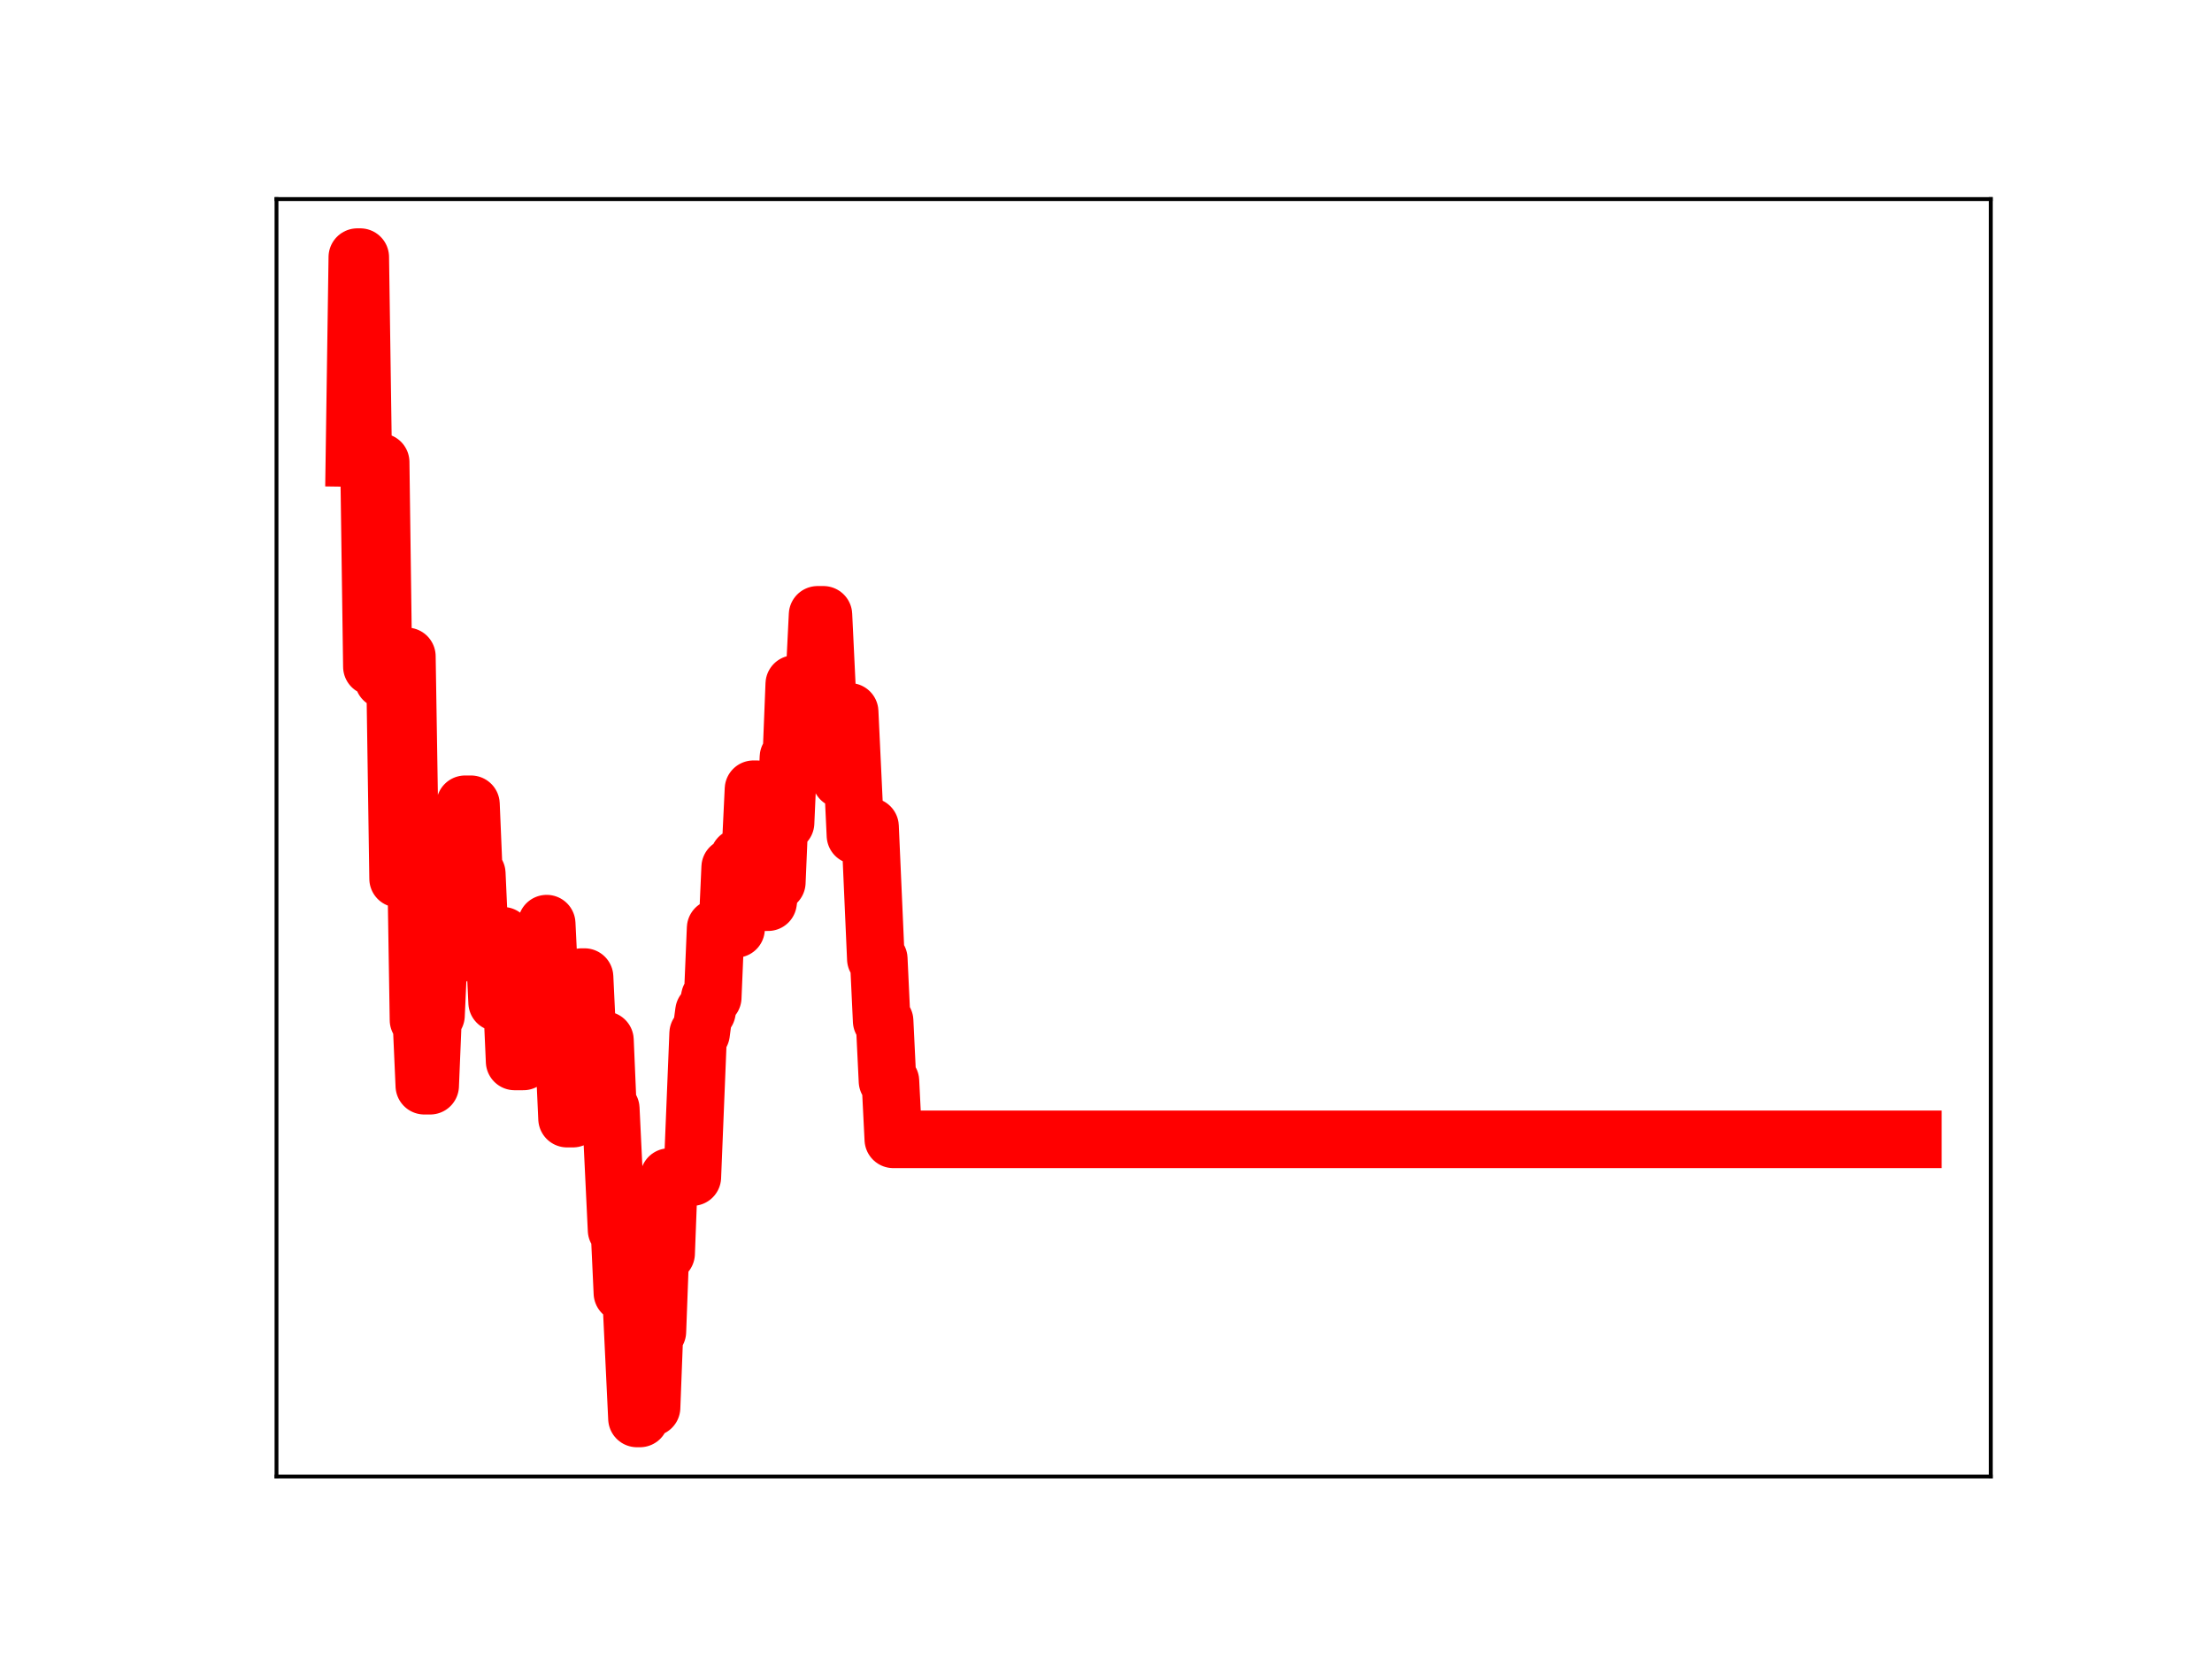 <?xml version="1.0" encoding="utf-8" standalone="no"?>
<!DOCTYPE svg PUBLIC "-//W3C//DTD SVG 1.1//EN"
  "http://www.w3.org/Graphics/SVG/1.1/DTD/svg11.dtd">
<!-- Created with matplotlib (https://matplotlib.org/) -->
<svg height="345.6pt" version="1.1" viewBox="0 0 460.8 345.6" width="460.8pt" xmlns="http://www.w3.org/2000/svg" xmlns:xlink="http://www.w3.org/1999/xlink">
 <defs>
  <style type="text/css">
*{stroke-linecap:butt;stroke-linejoin:round;}
  </style>
 </defs>
 <g id="figure_1">
  <g id="patch_1">
   <path d="M 0 345.6 
L 460.8 345.6 
L 460.8 0 
L 0 0 
z
" style="fill:#ffffff;"/>
  </g>
  <g id="axes_1">
   <g id="patch_2">
    <path d="M 57.6 307.584 
L 414.72 307.584 
L 414.72 41.472 
L 57.6 41.472 
z
" style="fill:#ffffff;"/>
   </g>
   <g id="line2d_1">
    <path clip-path="url(#pc4e046400c)" d="M 73.833 95.418 
L 74.44 53.568 
L 75.046 53.568 
L 75.653 95.418 
L 76.867 95.418 
L 77.474 138.875 
L 78.081 96.274 
L 79.294 96.274 
L 79.901 141.598 
L 81.115 141.598 
L 81.722 142.383 
L 82.328 142.383 
L 82.935 183.041 
L 83.542 183.041 
L 84.149 136.736 
L 84.756 136.736 
L 85.363 174.462 
L 86.576 174.462 
L 87.183 212.487 
L 87.79 212.487 
L 88.397 226.172 
L 89.61 226.172 
L 90.217 211.535 
L 90.824 211.535 
L 91.431 198.167 
L 92.038 198.167 
L 92.644 199.951 
L 93.251 199.951 
L 93.858 185.243 
L 95.072 185.243 
L 95.679 181.906 
L 96.285 181.906 
L 96.892 167.544 
L 98.106 167.544 
L 98.713 181.971 
L 99.32 181.971 
L 99.926 195.371 
L 100.533 195.371 
L 101.14 196.232 
L 102.961 196.232 
L 103.567 208.831 
L 104.174 208.831 
L 104.781 194.94 
L 105.388 207.36 
L 106.602 207.36 
L 107.208 221.115 
L 109.029 221.115 
L 109.636 205.984 
L 112.063 205.984 
L 112.67 207.669 
L 113.277 207.669 
L 113.884 192.414 
L 114.49 204.924 
L 115.704 204.924 
L 116.311 206.348 
L 116.918 206.348 
L 118.131 233.028 
L 119.345 233.028 
L 119.952 219.715 
L 120.559 219.715 
L 121.166 203.549 
L 121.772 203.549 
L 122.379 216.349 
L 122.986 216.697 
L 126.02 216.697 
L 126.627 230.952 
L 127.234 230.952 
L 128.448 256.239 
L 129.054 256.239 
L 129.661 269.348 
L 130.268 269.348 
L 130.875 270.165 
L 131.482 270.165 
L 132.695 295.488 
L 133.302 295.488 
L 133.909 280.021 
L 134.516 280.021 
L 135.123 293.208 
L 135.729 293.208 
L 136.336 277.398 
L 136.943 277.398 
L 137.55 261.117 
L 138.764 261.117 
L 139.37 245.205 
L 144.225 245.205 
L 145.439 215.285 
L 146.046 215.285 
L 146.652 210.739 
L 147.259 210.739 
L 147.866 207.779 
L 148.473 207.779 
L 149.08 193.361 
L 150.293 193.361 
L 150.9 194.198 
L 151.507 194.198 
L 152.114 180.679 
L 152.721 180.679 
L 153.328 193.502 
L 153.934 178.583 
L 155.755 178.583 
L 156.362 177.067 
L 156.969 164.413 
L 157.575 164.413 
L 158.182 175.268 
L 158.789 175.268 
L 159.396 187.938 
L 160.003 187.938 
L 160.61 183.805 
L 161.823 183.805 
L 162.43 169.552 
L 163.037 169.552 
L 163.644 171.406 
L 164.251 157.743 
L 164.857 157.743 
L 165.464 142.503 
L 166.678 142.503 
L 167.285 155.554 
L 168.498 155.554 
L 169.105 140.376 
L 169.712 140.376 
L 170.319 128.084 
L 171.533 128.084 
L 172.746 153.404 
L 173.353 153.404 
L 173.96 149.196 
L 174.567 149.196 
L 175.173 162.357 
L 175.78 162.357 
L 176.387 148.285 
L 176.994 148.285 
L 178.208 174.026 
L 179.421 174.026 
L 180.028 172.2 
L 181.242 172.2 
L 182.455 199.75 
L 183.062 199.75 
L 183.669 212.678 
L 184.276 212.678 
L 184.883 225.21 
L 185.49 225.21 
L 186.096 237.341 
L 398.487 237.341 
L 398.487 237.341 
" style="fill:none;stroke:#ff0000;stroke-linecap:square;stroke-width:12;"/>
    <defs>
     <path d="M 0 3 
C 0.796 3 1.559 2.684 2.121 2.121 
C 2.684 1.559 3 0.796 3 0 
C 3 -0.796 2.684 -1.559 2.121 -2.121 
C 1.559 -2.684 0.796 -3 0 -3 
C -0.796 -3 -1.559 -2.684 -2.121 -2.121 
C -2.684 -1.559 -3 -0.796 -3 0 
C -3 0.796 -2.684 1.559 -2.121 2.121 
C -1.559 2.684 -0.796 3 0 3 
z
" id="m33055efed9" style="stroke:#ff0000;"/>
    </defs>
    <g clip-path="url(#pc4e046400c)">
     <use style="fill:#ff0000;stroke:#ff0000;" x="73.833" xlink:href="#m33055efed9" y="95.418"/>
     <use style="fill:#ff0000;stroke:#ff0000;" x="74.44" xlink:href="#m33055efed9" y="53.568"/>
     <use style="fill:#ff0000;stroke:#ff0000;" x="75.046" xlink:href="#m33055efed9" y="53.568"/>
     <use style="fill:#ff0000;stroke:#ff0000;" x="75.653" xlink:href="#m33055efed9" y="95.418"/>
     <use style="fill:#ff0000;stroke:#ff0000;" x="76.26" xlink:href="#m33055efed9" y="95.418"/>
     <use style="fill:#ff0000;stroke:#ff0000;" x="76.867" xlink:href="#m33055efed9" y="95.418"/>
     <use style="fill:#ff0000;stroke:#ff0000;" x="77.474" xlink:href="#m33055efed9" y="138.875"/>
     <use style="fill:#ff0000;stroke:#ff0000;" x="78.081" xlink:href="#m33055efed9" y="96.274"/>
     <use style="fill:#ff0000;stroke:#ff0000;" x="78.687" xlink:href="#m33055efed9" y="96.274"/>
     <use style="fill:#ff0000;stroke:#ff0000;" x="79.294" xlink:href="#m33055efed9" y="96.274"/>
     <use style="fill:#ff0000;stroke:#ff0000;" x="79.901" xlink:href="#m33055efed9" y="141.598"/>
     <use style="fill:#ff0000;stroke:#ff0000;" x="80.508" xlink:href="#m33055efed9" y="141.598"/>
     <use style="fill:#ff0000;stroke:#ff0000;" x="81.115" xlink:href="#m33055efed9" y="141.598"/>
     <use style="fill:#ff0000;stroke:#ff0000;" x="81.722" xlink:href="#m33055efed9" y="142.383"/>
     <use style="fill:#ff0000;stroke:#ff0000;" x="82.328" xlink:href="#m33055efed9" y="142.383"/>
     <use style="fill:#ff0000;stroke:#ff0000;" x="82.935" xlink:href="#m33055efed9" y="183.041"/>
     <use style="fill:#ff0000;stroke:#ff0000;" x="83.542" xlink:href="#m33055efed9" y="183.041"/>
     <use style="fill:#ff0000;stroke:#ff0000;" x="84.149" xlink:href="#m33055efed9" y="136.736"/>
     <use style="fill:#ff0000;stroke:#ff0000;" x="84.756" xlink:href="#m33055efed9" y="136.736"/>
     <use style="fill:#ff0000;stroke:#ff0000;" x="85.363" xlink:href="#m33055efed9" y="174.462"/>
     <use style="fill:#ff0000;stroke:#ff0000;" x="85.969" xlink:href="#m33055efed9" y="174.462"/>
     <use style="fill:#ff0000;stroke:#ff0000;" x="86.576" xlink:href="#m33055efed9" y="174.462"/>
     <use style="fill:#ff0000;stroke:#ff0000;" x="87.183" xlink:href="#m33055efed9" y="212.487"/>
     <use style="fill:#ff0000;stroke:#ff0000;" x="87.79" xlink:href="#m33055efed9" y="212.487"/>
     <use style="fill:#ff0000;stroke:#ff0000;" x="88.397" xlink:href="#m33055efed9" y="226.172"/>
     <use style="fill:#ff0000;stroke:#ff0000;" x="89.004" xlink:href="#m33055efed9" y="226.172"/>
     <use style="fill:#ff0000;stroke:#ff0000;" x="89.61" xlink:href="#m33055efed9" y="226.172"/>
     <use style="fill:#ff0000;stroke:#ff0000;" x="90.217" xlink:href="#m33055efed9" y="211.535"/>
     <use style="fill:#ff0000;stroke:#ff0000;" x="90.824" xlink:href="#m33055efed9" y="211.535"/>
     <use style="fill:#ff0000;stroke:#ff0000;" x="91.431" xlink:href="#m33055efed9" y="198.167"/>
     <use style="fill:#ff0000;stroke:#ff0000;" x="92.038" xlink:href="#m33055efed9" y="198.167"/>
     <use style="fill:#ff0000;stroke:#ff0000;" x="92.644" xlink:href="#m33055efed9" y="199.951"/>
     <use style="fill:#ff0000;stroke:#ff0000;" x="93.251" xlink:href="#m33055efed9" y="199.951"/>
     <use style="fill:#ff0000;stroke:#ff0000;" x="93.858" xlink:href="#m33055efed9" y="185.243"/>
     <use style="fill:#ff0000;stroke:#ff0000;" x="94.465" xlink:href="#m33055efed9" y="185.243"/>
     <use style="fill:#ff0000;stroke:#ff0000;" x="95.072" xlink:href="#m33055efed9" y="185.243"/>
     <use style="fill:#ff0000;stroke:#ff0000;" x="95.679" xlink:href="#m33055efed9" y="181.906"/>
     <use style="fill:#ff0000;stroke:#ff0000;" x="96.285" xlink:href="#m33055efed9" y="181.906"/>
     <use style="fill:#ff0000;stroke:#ff0000;" x="96.892" xlink:href="#m33055efed9" y="167.544"/>
     <use style="fill:#ff0000;stroke:#ff0000;" x="97.499" xlink:href="#m33055efed9" y="167.544"/>
     <use style="fill:#ff0000;stroke:#ff0000;" x="98.106" xlink:href="#m33055efed9" y="167.544"/>
     <use style="fill:#ff0000;stroke:#ff0000;" x="98.713" xlink:href="#m33055efed9" y="181.971"/>
     <use style="fill:#ff0000;stroke:#ff0000;" x="99.32" xlink:href="#m33055efed9" y="181.971"/>
     <use style="fill:#ff0000;stroke:#ff0000;" x="99.926" xlink:href="#m33055efed9" y="195.371"/>
     <use style="fill:#ff0000;stroke:#ff0000;" x="100.533" xlink:href="#m33055efed9" y="195.371"/>
     <use style="fill:#ff0000;stroke:#ff0000;" x="101.14" xlink:href="#m33055efed9" y="196.232"/>
     <use style="fill:#ff0000;stroke:#ff0000;" x="101.747" xlink:href="#m33055efed9" y="196.232"/>
     <use style="fill:#ff0000;stroke:#ff0000;" x="102.354" xlink:href="#m33055efed9" y="196.232"/>
     <use style="fill:#ff0000;stroke:#ff0000;" x="102.961" xlink:href="#m33055efed9" y="196.232"/>
     <use style="fill:#ff0000;stroke:#ff0000;" x="103.567" xlink:href="#m33055efed9" y="208.831"/>
     <use style="fill:#ff0000;stroke:#ff0000;" x="104.174" xlink:href="#m33055efed9" y="208.831"/>
     <use style="fill:#ff0000;stroke:#ff0000;" x="104.781" xlink:href="#m33055efed9" y="194.94"/>
     <use style="fill:#ff0000;stroke:#ff0000;" x="105.388" xlink:href="#m33055efed9" y="207.36"/>
     <use style="fill:#ff0000;stroke:#ff0000;" x="105.995" xlink:href="#m33055efed9" y="207.36"/>
     <use style="fill:#ff0000;stroke:#ff0000;" x="106.602" xlink:href="#m33055efed9" y="207.36"/>
     <use style="fill:#ff0000;stroke:#ff0000;" x="107.208" xlink:href="#m33055efed9" y="221.115"/>
     <use style="fill:#ff0000;stroke:#ff0000;" x="107.815" xlink:href="#m33055efed9" y="221.115"/>
     <use style="fill:#ff0000;stroke:#ff0000;" x="108.422" xlink:href="#m33055efed9" y="221.115"/>
     <use style="fill:#ff0000;stroke:#ff0000;" x="109.029" xlink:href="#m33055efed9" y="221.115"/>
     <use style="fill:#ff0000;stroke:#ff0000;" x="109.636" xlink:href="#m33055efed9" y="205.984"/>
     <use style="fill:#ff0000;stroke:#ff0000;" x="110.243" xlink:href="#m33055efed9" y="205.984"/>
     <use style="fill:#ff0000;stroke:#ff0000;" x="110.849" xlink:href="#m33055efed9" y="205.984"/>
     <use style="fill:#ff0000;stroke:#ff0000;" x="111.456" xlink:href="#m33055efed9" y="205.984"/>
     <use style="fill:#ff0000;stroke:#ff0000;" x="112.063" xlink:href="#m33055efed9" y="205.984"/>
     <use style="fill:#ff0000;stroke:#ff0000;" x="112.67" xlink:href="#m33055efed9" y="207.669"/>
     <use style="fill:#ff0000;stroke:#ff0000;" x="113.277" xlink:href="#m33055efed9" y="207.669"/>
     <use style="fill:#ff0000;stroke:#ff0000;" x="113.884" xlink:href="#m33055efed9" y="192.414"/>
     <use style="fill:#ff0000;stroke:#ff0000;" x="114.49" xlink:href="#m33055efed9" y="204.924"/>
     <use style="fill:#ff0000;stroke:#ff0000;" x="115.097" xlink:href="#m33055efed9" y="204.924"/>
     <use style="fill:#ff0000;stroke:#ff0000;" x="115.704" xlink:href="#m33055efed9" y="204.924"/>
     <use style="fill:#ff0000;stroke:#ff0000;" x="116.311" xlink:href="#m33055efed9" y="206.348"/>
     <use style="fill:#ff0000;stroke:#ff0000;" x="116.918" xlink:href="#m33055efed9" y="206.348"/>
     <use style="fill:#ff0000;stroke:#ff0000;" x="117.525" xlink:href="#m33055efed9" y="219.355"/>
     <use style="fill:#ff0000;stroke:#ff0000;" x="118.131" xlink:href="#m33055efed9" y="233.028"/>
     <use style="fill:#ff0000;stroke:#ff0000;" x="118.738" xlink:href="#m33055efed9" y="233.028"/>
     <use style="fill:#ff0000;stroke:#ff0000;" x="119.345" xlink:href="#m33055efed9" y="233.028"/>
     <use style="fill:#ff0000;stroke:#ff0000;" x="119.952" xlink:href="#m33055efed9" y="219.715"/>
     <use style="fill:#ff0000;stroke:#ff0000;" x="120.559" xlink:href="#m33055efed9" y="219.715"/>
     <use style="fill:#ff0000;stroke:#ff0000;" x="121.166" xlink:href="#m33055efed9" y="203.549"/>
     <use style="fill:#ff0000;stroke:#ff0000;" x="121.772" xlink:href="#m33055efed9" y="203.549"/>
     <use style="fill:#ff0000;stroke:#ff0000;" x="122.379" xlink:href="#m33055efed9" y="216.349"/>
     <use style="fill:#ff0000;stroke:#ff0000;" x="122.986" xlink:href="#m33055efed9" y="216.697"/>
     <use style="fill:#ff0000;stroke:#ff0000;" x="123.593" xlink:href="#m33055efed9" y="216.697"/>
     <use style="fill:#ff0000;stroke:#ff0000;" x="124.2" xlink:href="#m33055efed9" y="216.697"/>
     <use style="fill:#ff0000;stroke:#ff0000;" x="124.807" xlink:href="#m33055efed9" y="216.697"/>
     <use style="fill:#ff0000;stroke:#ff0000;" x="125.413" xlink:href="#m33055efed9" y="216.697"/>
     <use style="fill:#ff0000;stroke:#ff0000;" x="126.02" xlink:href="#m33055efed9" y="216.697"/>
     <use style="fill:#ff0000;stroke:#ff0000;" x="126.627" xlink:href="#m33055efed9" y="230.952"/>
     <use style="fill:#ff0000;stroke:#ff0000;" x="127.234" xlink:href="#m33055efed9" y="230.952"/>
     <use style="fill:#ff0000;stroke:#ff0000;" x="127.841" xlink:href="#m33055efed9" y="244.339"/>
     <use style="fill:#ff0000;stroke:#ff0000;" x="128.448" xlink:href="#m33055efed9" y="256.239"/>
     <use style="fill:#ff0000;stroke:#ff0000;" x="129.054" xlink:href="#m33055efed9" y="256.239"/>
     <use style="fill:#ff0000;stroke:#ff0000;" x="129.661" xlink:href="#m33055efed9" y="269.348"/>
     <use style="fill:#ff0000;stroke:#ff0000;" x="130.268" xlink:href="#m33055efed9" y="269.348"/>
     <use style="fill:#ff0000;stroke:#ff0000;" x="130.875" xlink:href="#m33055efed9" y="270.165"/>
     <use style="fill:#ff0000;stroke:#ff0000;" x="131.482" xlink:href="#m33055efed9" y="270.165"/>
     <use style="fill:#ff0000;stroke:#ff0000;" x="132.088" xlink:href="#m33055efed9" y="283.45"/>
     <use style="fill:#ff0000;stroke:#ff0000;" x="132.695" xlink:href="#m33055efed9" y="295.488"/>
     <use style="fill:#ff0000;stroke:#ff0000;" x="133.302" xlink:href="#m33055efed9" y="295.488"/>
     <use style="fill:#ff0000;stroke:#ff0000;" x="133.909" xlink:href="#m33055efed9" y="280.021"/>
     <use style="fill:#ff0000;stroke:#ff0000;" x="134.516" xlink:href="#m33055efed9" y="280.021"/>
     <use style="fill:#ff0000;stroke:#ff0000;" x="135.123" xlink:href="#m33055efed9" y="293.208"/>
     <use style="fill:#ff0000;stroke:#ff0000;" x="135.729" xlink:href="#m33055efed9" y="293.208"/>
     <use style="fill:#ff0000;stroke:#ff0000;" x="136.336" xlink:href="#m33055efed9" y="277.398"/>
     <use style="fill:#ff0000;stroke:#ff0000;" x="136.943" xlink:href="#m33055efed9" y="277.398"/>
     <use style="fill:#ff0000;stroke:#ff0000;" x="137.55" xlink:href="#m33055efed9" y="261.117"/>
     <use style="fill:#ff0000;stroke:#ff0000;" x="138.157" xlink:href="#m33055efed9" y="261.117"/>
     <use style="fill:#ff0000;stroke:#ff0000;" x="138.764" xlink:href="#m33055efed9" y="261.117"/>
     <use style="fill:#ff0000;stroke:#ff0000;" x="139.37" xlink:href="#m33055efed9" y="245.205"/>
     <use style="fill:#ff0000;stroke:#ff0000;" x="139.977" xlink:href="#m33055efed9" y="245.205"/>
     <use style="fill:#ff0000;stroke:#ff0000;" x="140.584" xlink:href="#m33055efed9" y="245.205"/>
     <use style="fill:#ff0000;stroke:#ff0000;" x="141.191" xlink:href="#m33055efed9" y="245.205"/>
     <use style="fill:#ff0000;stroke:#ff0000;" x="141.798" xlink:href="#m33055efed9" y="245.205"/>
     <use style="fill:#ff0000;stroke:#ff0000;" x="142.405" xlink:href="#m33055efed9" y="245.205"/>
     <use style="fill:#ff0000;stroke:#ff0000;" x="143.011" xlink:href="#m33055efed9" y="245.205"/>
     <use style="fill:#ff0000;stroke:#ff0000;" x="143.618" xlink:href="#m33055efed9" y="245.205"/>
     <use style="fill:#ff0000;stroke:#ff0000;" x="144.225" xlink:href="#m33055efed9" y="245.205"/>
     <use style="fill:#ff0000;stroke:#ff0000;" x="144.832" xlink:href="#m33055efed9" y="229.106"/>
     <use style="fill:#ff0000;stroke:#ff0000;" x="145.439" xlink:href="#m33055efed9" y="215.285"/>
     <use style="fill:#ff0000;stroke:#ff0000;" x="146.046" xlink:href="#m33055efed9" y="215.285"/>
     <use style="fill:#ff0000;stroke:#ff0000;" x="146.652" xlink:href="#m33055efed9" y="210.739"/>
     <use style="fill:#ff0000;stroke:#ff0000;" x="147.259" xlink:href="#m33055efed9" y="210.739"/>
     <use style="fill:#ff0000;stroke:#ff0000;" x="147.866" xlink:href="#m33055efed9" y="207.779"/>
     <use style="fill:#ff0000;stroke:#ff0000;" x="148.473" xlink:href="#m33055efed9" y="207.779"/>
     <use style="fill:#ff0000;stroke:#ff0000;" x="149.08" xlink:href="#m33055efed9" y="193.361"/>
     <use style="fill:#ff0000;stroke:#ff0000;" x="149.687" xlink:href="#m33055efed9" y="193.361"/>
     <use style="fill:#ff0000;stroke:#ff0000;" x="150.293" xlink:href="#m33055efed9" y="193.361"/>
     <use style="fill:#ff0000;stroke:#ff0000;" x="150.9" xlink:href="#m33055efed9" y="194.198"/>
     <use style="fill:#ff0000;stroke:#ff0000;" x="151.507" xlink:href="#m33055efed9" y="194.198"/>
     <use style="fill:#ff0000;stroke:#ff0000;" x="152.114" xlink:href="#m33055efed9" y="180.679"/>
     <use style="fill:#ff0000;stroke:#ff0000;" x="152.721" xlink:href="#m33055efed9" y="180.679"/>
     <use style="fill:#ff0000;stroke:#ff0000;" x="153.328" xlink:href="#m33055efed9" y="193.502"/>
     <use style="fill:#ff0000;stroke:#ff0000;" x="153.934" xlink:href="#m33055efed9" y="178.583"/>
     <use style="fill:#ff0000;stroke:#ff0000;" x="154.541" xlink:href="#m33055efed9" y="178.583"/>
     <use style="fill:#ff0000;stroke:#ff0000;" x="155.148" xlink:href="#m33055efed9" y="178.583"/>
     <use style="fill:#ff0000;stroke:#ff0000;" x="155.755" xlink:href="#m33055efed9" y="178.583"/>
     <use style="fill:#ff0000;stroke:#ff0000;" x="156.362" xlink:href="#m33055efed9" y="177.067"/>
     <use style="fill:#ff0000;stroke:#ff0000;" x="156.969" xlink:href="#m33055efed9" y="164.413"/>
     <use style="fill:#ff0000;stroke:#ff0000;" x="157.575" xlink:href="#m33055efed9" y="164.413"/>
     <use style="fill:#ff0000;stroke:#ff0000;" x="158.182" xlink:href="#m33055efed9" y="175.268"/>
     <use style="fill:#ff0000;stroke:#ff0000;" x="158.789" xlink:href="#m33055efed9" y="175.268"/>
     <use style="fill:#ff0000;stroke:#ff0000;" x="159.396" xlink:href="#m33055efed9" y="187.938"/>
     <use style="fill:#ff0000;stroke:#ff0000;" x="160.003" xlink:href="#m33055efed9" y="187.938"/>
     <use style="fill:#ff0000;stroke:#ff0000;" x="160.61" xlink:href="#m33055efed9" y="183.805"/>
     <use style="fill:#ff0000;stroke:#ff0000;" x="161.216" xlink:href="#m33055efed9" y="183.805"/>
     <use style="fill:#ff0000;stroke:#ff0000;" x="161.823" xlink:href="#m33055efed9" y="183.805"/>
     <use style="fill:#ff0000;stroke:#ff0000;" x="162.43" xlink:href="#m33055efed9" y="169.552"/>
     <use style="fill:#ff0000;stroke:#ff0000;" x="163.037" xlink:href="#m33055efed9" y="169.552"/>
     <use style="fill:#ff0000;stroke:#ff0000;" x="163.644" xlink:href="#m33055efed9" y="171.406"/>
     <use style="fill:#ff0000;stroke:#ff0000;" x="164.251" xlink:href="#m33055efed9" y="157.743"/>
     <use style="fill:#ff0000;stroke:#ff0000;" x="164.857" xlink:href="#m33055efed9" y="157.743"/>
     <use style="fill:#ff0000;stroke:#ff0000;" x="165.464" xlink:href="#m33055efed9" y="142.503"/>
     <use style="fill:#ff0000;stroke:#ff0000;" x="166.071" xlink:href="#m33055efed9" y="142.503"/>
     <use style="fill:#ff0000;stroke:#ff0000;" x="166.678" xlink:href="#m33055efed9" y="142.503"/>
     <use style="fill:#ff0000;stroke:#ff0000;" x="167.285" xlink:href="#m33055efed9" y="155.554"/>
     <use style="fill:#ff0000;stroke:#ff0000;" x="167.892" xlink:href="#m33055efed9" y="155.554"/>
     <use style="fill:#ff0000;stroke:#ff0000;" x="168.498" xlink:href="#m33055efed9" y="155.554"/>
     <use style="fill:#ff0000;stroke:#ff0000;" x="169.105" xlink:href="#m33055efed9" y="140.376"/>
     <use style="fill:#ff0000;stroke:#ff0000;" x="169.712" xlink:href="#m33055efed9" y="140.376"/>
     <use style="fill:#ff0000;stroke:#ff0000;" x="170.319" xlink:href="#m33055efed9" y="128.084"/>
     <use style="fill:#ff0000;stroke:#ff0000;" x="170.926" xlink:href="#m33055efed9" y="128.084"/>
     <use style="fill:#ff0000;stroke:#ff0000;" x="171.533" xlink:href="#m33055efed9" y="128.084"/>
     <use style="fill:#ff0000;stroke:#ff0000;" x="172.139" xlink:href="#m33055efed9" y="141.055"/>
     <use style="fill:#ff0000;stroke:#ff0000;" x="172.746" xlink:href="#m33055efed9" y="153.404"/>
     <use style="fill:#ff0000;stroke:#ff0000;" x="173.353" xlink:href="#m33055efed9" y="153.404"/>
     <use style="fill:#ff0000;stroke:#ff0000;" x="173.96" xlink:href="#m33055efed9" y="149.196"/>
     <use style="fill:#ff0000;stroke:#ff0000;" x="174.567" xlink:href="#m33055efed9" y="149.196"/>
     <use style="fill:#ff0000;stroke:#ff0000;" x="175.173" xlink:href="#m33055efed9" y="162.357"/>
     <use style="fill:#ff0000;stroke:#ff0000;" x="175.78" xlink:href="#m33055efed9" y="162.357"/>
     <use style="fill:#ff0000;stroke:#ff0000;" x="176.387" xlink:href="#m33055efed9" y="148.285"/>
     <use style="fill:#ff0000;stroke:#ff0000;" x="176.994" xlink:href="#m33055efed9" y="148.285"/>
     <use style="fill:#ff0000;stroke:#ff0000;" x="177.601" xlink:href="#m33055efed9" y="161.276"/>
     <use style="fill:#ff0000;stroke:#ff0000;" x="178.208" xlink:href="#m33055efed9" y="174.026"/>
     <use style="fill:#ff0000;stroke:#ff0000;" x="178.814" xlink:href="#m33055efed9" y="174.026"/>
     <use style="fill:#ff0000;stroke:#ff0000;" x="179.421" xlink:href="#m33055efed9" y="174.026"/>
     <use style="fill:#ff0000;stroke:#ff0000;" x="180.028" xlink:href="#m33055efed9" y="172.2"/>
     <use style="fill:#ff0000;stroke:#ff0000;" x="180.635" xlink:href="#m33055efed9" y="172.2"/>
     <use style="fill:#ff0000;stroke:#ff0000;" x="181.242" xlink:href="#m33055efed9" y="172.2"/>
     <use style="fill:#ff0000;stroke:#ff0000;" x="181.849" xlink:href="#m33055efed9" y="184.887"/>
     <use style="fill:#ff0000;stroke:#ff0000;" x="182.455" xlink:href="#m33055efed9" y="199.75"/>
     <use style="fill:#ff0000;stroke:#ff0000;" x="183.062" xlink:href="#m33055efed9" y="199.75"/>
     <use style="fill:#ff0000;stroke:#ff0000;" x="183.669" xlink:href="#m33055efed9" y="212.678"/>
     <use style="fill:#ff0000;stroke:#ff0000;" x="184.276" xlink:href="#m33055efed9" y="212.678"/>
     <use style="fill:#ff0000;stroke:#ff0000;" x="184.883" xlink:href="#m33055efed9" y="225.21"/>
     <use style="fill:#ff0000;stroke:#ff0000;" x="185.49" xlink:href="#m33055efed9" y="225.21"/>
     <use style="fill:#ff0000;stroke:#ff0000;" x="186.096" xlink:href="#m33055efed9" y="237.341"/>
     <use style="fill:#ff0000;stroke:#ff0000;" x="186.703" xlink:href="#m33055efed9" y="237.341"/>
     <use style="fill:#ff0000;stroke:#ff0000;" x="187.31" xlink:href="#m33055efed9" y="237.341"/>
     <use style="fill:#ff0000;stroke:#ff0000;" x="187.917" xlink:href="#m33055efed9" y="237.341"/>
     <use style="fill:#ff0000;stroke:#ff0000;" x="188.524" xlink:href="#m33055efed9" y="237.341"/>
     <use style="fill:#ff0000;stroke:#ff0000;" x="189.131" xlink:href="#m33055efed9" y="237.341"/>
     <use style="fill:#ff0000;stroke:#ff0000;" x="189.737" xlink:href="#m33055efed9" y="237.341"/>
     <use style="fill:#ff0000;stroke:#ff0000;" x="190.344" xlink:href="#m33055efed9" y="237.341"/>
     <use style="fill:#ff0000;stroke:#ff0000;" x="190.951" xlink:href="#m33055efed9" y="237.341"/>
     <use style="fill:#ff0000;stroke:#ff0000;" x="191.558" xlink:href="#m33055efed9" y="237.341"/>
     <use style="fill:#ff0000;stroke:#ff0000;" x="192.165" xlink:href="#m33055efed9" y="237.341"/>
     <use style="fill:#ff0000;stroke:#ff0000;" x="192.772" xlink:href="#m33055efed9" y="237.341"/>
     <use style="fill:#ff0000;stroke:#ff0000;" x="193.378" xlink:href="#m33055efed9" y="237.341"/>
     <use style="fill:#ff0000;stroke:#ff0000;" x="193.985" xlink:href="#m33055efed9" y="237.341"/>
     <use style="fill:#ff0000;stroke:#ff0000;" x="194.592" xlink:href="#m33055efed9" y="237.341"/>
     <use style="fill:#ff0000;stroke:#ff0000;" x="195.199" xlink:href="#m33055efed9" y="237.341"/>
     <use style="fill:#ff0000;stroke:#ff0000;" x="195.806" xlink:href="#m33055efed9" y="237.341"/>
     <use style="fill:#ff0000;stroke:#ff0000;" x="196.413" xlink:href="#m33055efed9" y="237.341"/>
     <use style="fill:#ff0000;stroke:#ff0000;" x="197.019" xlink:href="#m33055efed9" y="237.341"/>
     <use style="fill:#ff0000;stroke:#ff0000;" x="197.626" xlink:href="#m33055efed9" y="237.341"/>
     <use style="fill:#ff0000;stroke:#ff0000;" x="198.233" xlink:href="#m33055efed9" y="237.341"/>
     <use style="fill:#ff0000;stroke:#ff0000;" x="198.84" xlink:href="#m33055efed9" y="237.341"/>
     <use style="fill:#ff0000;stroke:#ff0000;" x="199.447" xlink:href="#m33055efed9" y="237.341"/>
     <use style="fill:#ff0000;stroke:#ff0000;" x="200.054" xlink:href="#m33055efed9" y="237.341"/>
     <use style="fill:#ff0000;stroke:#ff0000;" x="200.66" xlink:href="#m33055efed9" y="237.341"/>
     <use style="fill:#ff0000;stroke:#ff0000;" x="201.267" xlink:href="#m33055efed9" y="237.341"/>
     <use style="fill:#ff0000;stroke:#ff0000;" x="201.874" xlink:href="#m33055efed9" y="237.341"/>
     <use style="fill:#ff0000;stroke:#ff0000;" x="202.481" xlink:href="#m33055efed9" y="237.341"/>
     <use style="fill:#ff0000;stroke:#ff0000;" x="203.088" xlink:href="#m33055efed9" y="237.341"/>
     <use style="fill:#ff0000;stroke:#ff0000;" x="203.695" xlink:href="#m33055efed9" y="237.341"/>
     <use style="fill:#ff0000;stroke:#ff0000;" x="204.301" xlink:href="#m33055efed9" y="237.341"/>
     <use style="fill:#ff0000;stroke:#ff0000;" x="204.908" xlink:href="#m33055efed9" y="237.341"/>
     <use style="fill:#ff0000;stroke:#ff0000;" x="205.515" xlink:href="#m33055efed9" y="237.341"/>
     <use style="fill:#ff0000;stroke:#ff0000;" x="206.122" xlink:href="#m33055efed9" y="237.341"/>
     <use style="fill:#ff0000;stroke:#ff0000;" x="206.729" xlink:href="#m33055efed9" y="237.341"/>
     <use style="fill:#ff0000;stroke:#ff0000;" x="207.336" xlink:href="#m33055efed9" y="237.341"/>
     <use style="fill:#ff0000;stroke:#ff0000;" x="207.942" xlink:href="#m33055efed9" y="237.341"/>
     <use style="fill:#ff0000;stroke:#ff0000;" x="208.549" xlink:href="#m33055efed9" y="237.341"/>
     <use style="fill:#ff0000;stroke:#ff0000;" x="209.156" xlink:href="#m33055efed9" y="237.341"/>
     <use style="fill:#ff0000;stroke:#ff0000;" x="209.763" xlink:href="#m33055efed9" y="237.341"/>
     <use style="fill:#ff0000;stroke:#ff0000;" x="210.37" xlink:href="#m33055efed9" y="237.341"/>
     <use style="fill:#ff0000;stroke:#ff0000;" x="210.977" xlink:href="#m33055efed9" y="237.341"/>
     <use style="fill:#ff0000;stroke:#ff0000;" x="211.583" xlink:href="#m33055efed9" y="237.341"/>
     <use style="fill:#ff0000;stroke:#ff0000;" x="212.19" xlink:href="#m33055efed9" y="237.341"/>
     <use style="fill:#ff0000;stroke:#ff0000;" x="212.797" xlink:href="#m33055efed9" y="237.341"/>
     <use style="fill:#ff0000;stroke:#ff0000;" x="213.404" xlink:href="#m33055efed9" y="237.341"/>
     <use style="fill:#ff0000;stroke:#ff0000;" x="214.011" xlink:href="#m33055efed9" y="237.341"/>
     <use style="fill:#ff0000;stroke:#ff0000;" x="214.618" xlink:href="#m33055efed9" y="237.341"/>
     <use style="fill:#ff0000;stroke:#ff0000;" x="215.224" xlink:href="#m33055efed9" y="237.341"/>
     <use style="fill:#ff0000;stroke:#ff0000;" x="215.831" xlink:href="#m33055efed9" y="237.341"/>
     <use style="fill:#ff0000;stroke:#ff0000;" x="216.438" xlink:href="#m33055efed9" y="237.341"/>
     <use style="fill:#ff0000;stroke:#ff0000;" x="217.045" xlink:href="#m33055efed9" y="237.341"/>
     <use style="fill:#ff0000;stroke:#ff0000;" x="217.652" xlink:href="#m33055efed9" y="237.341"/>
     <use style="fill:#ff0000;stroke:#ff0000;" x="218.258" xlink:href="#m33055efed9" y="237.341"/>
     <use style="fill:#ff0000;stroke:#ff0000;" x="218.865" xlink:href="#m33055efed9" y="237.341"/>
     <use style="fill:#ff0000;stroke:#ff0000;" x="219.472" xlink:href="#m33055efed9" y="237.341"/>
     <use style="fill:#ff0000;stroke:#ff0000;" x="220.079" xlink:href="#m33055efed9" y="237.341"/>
     <use style="fill:#ff0000;stroke:#ff0000;" x="220.686" xlink:href="#m33055efed9" y="237.341"/>
     <use style="fill:#ff0000;stroke:#ff0000;" x="221.293" xlink:href="#m33055efed9" y="237.341"/>
     <use style="fill:#ff0000;stroke:#ff0000;" x="221.899" xlink:href="#m33055efed9" y="237.341"/>
     <use style="fill:#ff0000;stroke:#ff0000;" x="222.506" xlink:href="#m33055efed9" y="237.341"/>
     <use style="fill:#ff0000;stroke:#ff0000;" x="223.113" xlink:href="#m33055efed9" y="237.341"/>
     <use style="fill:#ff0000;stroke:#ff0000;" x="223.72" xlink:href="#m33055efed9" y="237.341"/>
     <use style="fill:#ff0000;stroke:#ff0000;" x="224.327" xlink:href="#m33055efed9" y="237.341"/>
     <use style="fill:#ff0000;stroke:#ff0000;" x="224.934" xlink:href="#m33055efed9" y="237.341"/>
     <use style="fill:#ff0000;stroke:#ff0000;" x="225.54" xlink:href="#m33055efed9" y="237.341"/>
     <use style="fill:#ff0000;stroke:#ff0000;" x="226.147" xlink:href="#m33055efed9" y="237.341"/>
     <use style="fill:#ff0000;stroke:#ff0000;" x="226.754" xlink:href="#m33055efed9" y="237.341"/>
     <use style="fill:#ff0000;stroke:#ff0000;" x="227.361" xlink:href="#m33055efed9" y="237.341"/>
     <use style="fill:#ff0000;stroke:#ff0000;" x="227.968" xlink:href="#m33055efed9" y="237.341"/>
     <use style="fill:#ff0000;stroke:#ff0000;" x="228.575" xlink:href="#m33055efed9" y="237.341"/>
     <use style="fill:#ff0000;stroke:#ff0000;" x="229.181" xlink:href="#m33055efed9" y="237.341"/>
     <use style="fill:#ff0000;stroke:#ff0000;" x="229.788" xlink:href="#m33055efed9" y="237.341"/>
     <use style="fill:#ff0000;stroke:#ff0000;" x="230.395" xlink:href="#m33055efed9" y="237.341"/>
     <use style="fill:#ff0000;stroke:#ff0000;" x="231.002" xlink:href="#m33055efed9" y="237.341"/>
     <use style="fill:#ff0000;stroke:#ff0000;" x="231.609" xlink:href="#m33055efed9" y="237.341"/>
     <use style="fill:#ff0000;stroke:#ff0000;" x="232.216" xlink:href="#m33055efed9" y="237.341"/>
     <use style="fill:#ff0000;stroke:#ff0000;" x="232.822" xlink:href="#m33055efed9" y="237.341"/>
     <use style="fill:#ff0000;stroke:#ff0000;" x="233.429" xlink:href="#m33055efed9" y="237.341"/>
     <use style="fill:#ff0000;stroke:#ff0000;" x="234.036" xlink:href="#m33055efed9" y="237.341"/>
     <use style="fill:#ff0000;stroke:#ff0000;" x="234.643" xlink:href="#m33055efed9" y="237.341"/>
     <use style="fill:#ff0000;stroke:#ff0000;" x="235.25" xlink:href="#m33055efed9" y="237.341"/>
     <use style="fill:#ff0000;stroke:#ff0000;" x="235.857" xlink:href="#m33055efed9" y="237.341"/>
     <use style="fill:#ff0000;stroke:#ff0000;" x="236.463" xlink:href="#m33055efed9" y="237.341"/>
     <use style="fill:#ff0000;stroke:#ff0000;" x="237.07" xlink:href="#m33055efed9" y="237.341"/>
     <use style="fill:#ff0000;stroke:#ff0000;" x="237.677" xlink:href="#m33055efed9" y="237.341"/>
     <use style="fill:#ff0000;stroke:#ff0000;" x="238.284" xlink:href="#m33055efed9" y="237.341"/>
     <use style="fill:#ff0000;stroke:#ff0000;" x="238.891" xlink:href="#m33055efed9" y="237.341"/>
     <use style="fill:#ff0000;stroke:#ff0000;" x="239.498" xlink:href="#m33055efed9" y="237.341"/>
     <use style="fill:#ff0000;stroke:#ff0000;" x="240.104" xlink:href="#m33055efed9" y="237.341"/>
     <use style="fill:#ff0000;stroke:#ff0000;" x="240.711" xlink:href="#m33055efed9" y="237.341"/>
     <use style="fill:#ff0000;stroke:#ff0000;" x="241.318" xlink:href="#m33055efed9" y="237.341"/>
     <use style="fill:#ff0000;stroke:#ff0000;" x="241.925" xlink:href="#m33055efed9" y="237.341"/>
     <use style="fill:#ff0000;stroke:#ff0000;" x="242.532" xlink:href="#m33055efed9" y="237.341"/>
     <use style="fill:#ff0000;stroke:#ff0000;" x="243.139" xlink:href="#m33055efed9" y="237.341"/>
     <use style="fill:#ff0000;stroke:#ff0000;" x="243.745" xlink:href="#m33055efed9" y="237.341"/>
     <use style="fill:#ff0000;stroke:#ff0000;" x="244.352" xlink:href="#m33055efed9" y="237.341"/>
     <use style="fill:#ff0000;stroke:#ff0000;" x="244.959" xlink:href="#m33055efed9" y="237.341"/>
     <use style="fill:#ff0000;stroke:#ff0000;" x="245.566" xlink:href="#m33055efed9" y="237.341"/>
     <use style="fill:#ff0000;stroke:#ff0000;" x="246.173" xlink:href="#m33055efed9" y="237.341"/>
     <use style="fill:#ff0000;stroke:#ff0000;" x="246.78" xlink:href="#m33055efed9" y="237.341"/>
     <use style="fill:#ff0000;stroke:#ff0000;" x="247.386" xlink:href="#m33055efed9" y="237.341"/>
     <use style="fill:#ff0000;stroke:#ff0000;" x="247.993" xlink:href="#m33055efed9" y="237.341"/>
     <use style="fill:#ff0000;stroke:#ff0000;" x="248.6" xlink:href="#m33055efed9" y="237.341"/>
     <use style="fill:#ff0000;stroke:#ff0000;" x="249.207" xlink:href="#m33055efed9" y="237.341"/>
     <use style="fill:#ff0000;stroke:#ff0000;" x="249.814" xlink:href="#m33055efed9" y="237.341"/>
     <use style="fill:#ff0000;stroke:#ff0000;" x="250.421" xlink:href="#m33055efed9" y="237.341"/>
     <use style="fill:#ff0000;stroke:#ff0000;" x="251.027" xlink:href="#m33055efed9" y="237.341"/>
     <use style="fill:#ff0000;stroke:#ff0000;" x="251.634" xlink:href="#m33055efed9" y="237.341"/>
     <use style="fill:#ff0000;stroke:#ff0000;" x="252.241" xlink:href="#m33055efed9" y="237.341"/>
     <use style="fill:#ff0000;stroke:#ff0000;" x="252.848" xlink:href="#m33055efed9" y="237.341"/>
     <use style="fill:#ff0000;stroke:#ff0000;" x="253.455" xlink:href="#m33055efed9" y="237.341"/>
     <use style="fill:#ff0000;stroke:#ff0000;" x="254.062" xlink:href="#m33055efed9" y="237.341"/>
     <use style="fill:#ff0000;stroke:#ff0000;" x="254.668" xlink:href="#m33055efed9" y="237.341"/>
     <use style="fill:#ff0000;stroke:#ff0000;" x="255.275" xlink:href="#m33055efed9" y="237.341"/>
     <use style="fill:#ff0000;stroke:#ff0000;" x="255.882" xlink:href="#m33055efed9" y="237.341"/>
     <use style="fill:#ff0000;stroke:#ff0000;" x="256.489" xlink:href="#m33055efed9" y="237.341"/>
     <use style="fill:#ff0000;stroke:#ff0000;" x="257.096" xlink:href="#m33055efed9" y="237.341"/>
     <use style="fill:#ff0000;stroke:#ff0000;" x="257.702" xlink:href="#m33055efed9" y="237.341"/>
     <use style="fill:#ff0000;stroke:#ff0000;" x="258.309" xlink:href="#m33055efed9" y="237.341"/>
     <use style="fill:#ff0000;stroke:#ff0000;" x="258.916" xlink:href="#m33055efed9" y="237.341"/>
     <use style="fill:#ff0000;stroke:#ff0000;" x="259.523" xlink:href="#m33055efed9" y="237.341"/>
     <use style="fill:#ff0000;stroke:#ff0000;" x="260.13" xlink:href="#m33055efed9" y="237.341"/>
     <use style="fill:#ff0000;stroke:#ff0000;" x="260.737" xlink:href="#m33055efed9" y="237.341"/>
     <use style="fill:#ff0000;stroke:#ff0000;" x="261.343" xlink:href="#m33055efed9" y="237.341"/>
     <use style="fill:#ff0000;stroke:#ff0000;" x="261.95" xlink:href="#m33055efed9" y="237.341"/>
     <use style="fill:#ff0000;stroke:#ff0000;" x="262.557" xlink:href="#m33055efed9" y="237.341"/>
     <use style="fill:#ff0000;stroke:#ff0000;" x="263.164" xlink:href="#m33055efed9" y="237.341"/>
     <use style="fill:#ff0000;stroke:#ff0000;" x="263.771" xlink:href="#m33055efed9" y="237.341"/>
     <use style="fill:#ff0000;stroke:#ff0000;" x="264.378" xlink:href="#m33055efed9" y="237.341"/>
     <use style="fill:#ff0000;stroke:#ff0000;" x="264.984" xlink:href="#m33055efed9" y="237.341"/>
     <use style="fill:#ff0000;stroke:#ff0000;" x="265.591" xlink:href="#m33055efed9" y="237.341"/>
     <use style="fill:#ff0000;stroke:#ff0000;" x="266.198" xlink:href="#m33055efed9" y="237.341"/>
     <use style="fill:#ff0000;stroke:#ff0000;" x="266.805" xlink:href="#m33055efed9" y="237.341"/>
     <use style="fill:#ff0000;stroke:#ff0000;" x="267.412" xlink:href="#m33055efed9" y="237.341"/>
     <use style="fill:#ff0000;stroke:#ff0000;" x="268.019" xlink:href="#m33055efed9" y="237.341"/>
     <use style="fill:#ff0000;stroke:#ff0000;" x="268.625" xlink:href="#m33055efed9" y="237.341"/>
     <use style="fill:#ff0000;stroke:#ff0000;" x="269.232" xlink:href="#m33055efed9" y="237.341"/>
     <use style="fill:#ff0000;stroke:#ff0000;" x="269.839" xlink:href="#m33055efed9" y="237.341"/>
     <use style="fill:#ff0000;stroke:#ff0000;" x="270.446" xlink:href="#m33055efed9" y="237.341"/>
     <use style="fill:#ff0000;stroke:#ff0000;" x="271.053" xlink:href="#m33055efed9" y="237.341"/>
     <use style="fill:#ff0000;stroke:#ff0000;" x="271.66" xlink:href="#m33055efed9" y="237.341"/>
     <use style="fill:#ff0000;stroke:#ff0000;" x="272.266" xlink:href="#m33055efed9" y="237.341"/>
     <use style="fill:#ff0000;stroke:#ff0000;" x="272.873" xlink:href="#m33055efed9" y="237.341"/>
     <use style="fill:#ff0000;stroke:#ff0000;" x="273.48" xlink:href="#m33055efed9" y="237.341"/>
     <use style="fill:#ff0000;stroke:#ff0000;" x="274.087" xlink:href="#m33055efed9" y="237.341"/>
     <use style="fill:#ff0000;stroke:#ff0000;" x="274.694" xlink:href="#m33055efed9" y="237.341"/>
     <use style="fill:#ff0000;stroke:#ff0000;" x="275.301" xlink:href="#m33055efed9" y="237.341"/>
     <use style="fill:#ff0000;stroke:#ff0000;" x="275.907" xlink:href="#m33055efed9" y="237.341"/>
     <use style="fill:#ff0000;stroke:#ff0000;" x="276.514" xlink:href="#m33055efed9" y="237.341"/>
     <use style="fill:#ff0000;stroke:#ff0000;" x="277.121" xlink:href="#m33055efed9" y="237.341"/>
     <use style="fill:#ff0000;stroke:#ff0000;" x="277.728" xlink:href="#m33055efed9" y="237.341"/>
     <use style="fill:#ff0000;stroke:#ff0000;" x="278.335" xlink:href="#m33055efed9" y="237.341"/>
     <use style="fill:#ff0000;stroke:#ff0000;" x="278.942" xlink:href="#m33055efed9" y="237.341"/>
     <use style="fill:#ff0000;stroke:#ff0000;" x="279.548" xlink:href="#m33055efed9" y="237.341"/>
     <use style="fill:#ff0000;stroke:#ff0000;" x="280.155" xlink:href="#m33055efed9" y="237.341"/>
     <use style="fill:#ff0000;stroke:#ff0000;" x="280.762" xlink:href="#m33055efed9" y="237.341"/>
     <use style="fill:#ff0000;stroke:#ff0000;" x="281.369" xlink:href="#m33055efed9" y="237.341"/>
     <use style="fill:#ff0000;stroke:#ff0000;" x="281.976" xlink:href="#m33055efed9" y="237.341"/>
     <use style="fill:#ff0000;stroke:#ff0000;" x="282.583" xlink:href="#m33055efed9" y="237.341"/>
     <use style="fill:#ff0000;stroke:#ff0000;" x="283.189" xlink:href="#m33055efed9" y="237.341"/>
     <use style="fill:#ff0000;stroke:#ff0000;" x="283.796" xlink:href="#m33055efed9" y="237.341"/>
     <use style="fill:#ff0000;stroke:#ff0000;" x="284.403" xlink:href="#m33055efed9" y="237.341"/>
     <use style="fill:#ff0000;stroke:#ff0000;" x="285.01" xlink:href="#m33055efed9" y="237.341"/>
     <use style="fill:#ff0000;stroke:#ff0000;" x="285.617" xlink:href="#m33055efed9" y="237.341"/>
     <use style="fill:#ff0000;stroke:#ff0000;" x="286.224" xlink:href="#m33055efed9" y="237.341"/>
     <use style="fill:#ff0000;stroke:#ff0000;" x="286.83" xlink:href="#m33055efed9" y="237.341"/>
     <use style="fill:#ff0000;stroke:#ff0000;" x="287.437" xlink:href="#m33055efed9" y="237.341"/>
     <use style="fill:#ff0000;stroke:#ff0000;" x="288.044" xlink:href="#m33055efed9" y="237.341"/>
     <use style="fill:#ff0000;stroke:#ff0000;" x="288.651" xlink:href="#m33055efed9" y="237.341"/>
     <use style="fill:#ff0000;stroke:#ff0000;" x="289.258" xlink:href="#m33055efed9" y="237.341"/>
     <use style="fill:#ff0000;stroke:#ff0000;" x="289.865" xlink:href="#m33055efed9" y="237.341"/>
     <use style="fill:#ff0000;stroke:#ff0000;" x="290.471" xlink:href="#m33055efed9" y="237.341"/>
     <use style="fill:#ff0000;stroke:#ff0000;" x="291.078" xlink:href="#m33055efed9" y="237.341"/>
     <use style="fill:#ff0000;stroke:#ff0000;" x="291.685" xlink:href="#m33055efed9" y="237.341"/>
     <use style="fill:#ff0000;stroke:#ff0000;" x="292.292" xlink:href="#m33055efed9" y="237.341"/>
     <use style="fill:#ff0000;stroke:#ff0000;" x="292.899" xlink:href="#m33055efed9" y="237.341"/>
     <use style="fill:#ff0000;stroke:#ff0000;" x="293.506" xlink:href="#m33055efed9" y="237.341"/>
     <use style="fill:#ff0000;stroke:#ff0000;" x="294.112" xlink:href="#m33055efed9" y="237.341"/>
     <use style="fill:#ff0000;stroke:#ff0000;" x="294.719" xlink:href="#m33055efed9" y="237.341"/>
     <use style="fill:#ff0000;stroke:#ff0000;" x="295.326" xlink:href="#m33055efed9" y="237.341"/>
     <use style="fill:#ff0000;stroke:#ff0000;" x="295.933" xlink:href="#m33055efed9" y="237.341"/>
     <use style="fill:#ff0000;stroke:#ff0000;" x="296.54" xlink:href="#m33055efed9" y="237.341"/>
     <use style="fill:#ff0000;stroke:#ff0000;" x="297.147" xlink:href="#m33055efed9" y="237.341"/>
     <use style="fill:#ff0000;stroke:#ff0000;" x="297.753" xlink:href="#m33055efed9" y="237.341"/>
     <use style="fill:#ff0000;stroke:#ff0000;" x="298.36" xlink:href="#m33055efed9" y="237.341"/>
     <use style="fill:#ff0000;stroke:#ff0000;" x="298.967" xlink:href="#m33055efed9" y="237.341"/>
     <use style="fill:#ff0000;stroke:#ff0000;" x="299.574" xlink:href="#m33055efed9" y="237.341"/>
     <use style="fill:#ff0000;stroke:#ff0000;" x="300.181" xlink:href="#m33055efed9" y="237.341"/>
     <use style="fill:#ff0000;stroke:#ff0000;" x="300.787" xlink:href="#m33055efed9" y="237.341"/>
     <use style="fill:#ff0000;stroke:#ff0000;" x="301.394" xlink:href="#m33055efed9" y="237.341"/>
     <use style="fill:#ff0000;stroke:#ff0000;" x="302.001" xlink:href="#m33055efed9" y="237.341"/>
     <use style="fill:#ff0000;stroke:#ff0000;" x="302.608" xlink:href="#m33055efed9" y="237.341"/>
     <use style="fill:#ff0000;stroke:#ff0000;" x="303.215" xlink:href="#m33055efed9" y="237.341"/>
     <use style="fill:#ff0000;stroke:#ff0000;" x="303.822" xlink:href="#m33055efed9" y="237.341"/>
     <use style="fill:#ff0000;stroke:#ff0000;" x="304.428" xlink:href="#m33055efed9" y="237.341"/>
     <use style="fill:#ff0000;stroke:#ff0000;" x="305.035" xlink:href="#m33055efed9" y="237.341"/>
     <use style="fill:#ff0000;stroke:#ff0000;" x="305.642" xlink:href="#m33055efed9" y="237.341"/>
     <use style="fill:#ff0000;stroke:#ff0000;" x="306.249" xlink:href="#m33055efed9" y="237.341"/>
     <use style="fill:#ff0000;stroke:#ff0000;" x="306.856" xlink:href="#m33055efed9" y="237.341"/>
     <use style="fill:#ff0000;stroke:#ff0000;" x="307.463" xlink:href="#m33055efed9" y="237.341"/>
     <use style="fill:#ff0000;stroke:#ff0000;" x="308.069" xlink:href="#m33055efed9" y="237.341"/>
     <use style="fill:#ff0000;stroke:#ff0000;" x="308.676" xlink:href="#m33055efed9" y="237.341"/>
     <use style="fill:#ff0000;stroke:#ff0000;" x="309.283" xlink:href="#m33055efed9" y="237.341"/>
     <use style="fill:#ff0000;stroke:#ff0000;" x="309.89" xlink:href="#m33055efed9" y="237.341"/>
     <use style="fill:#ff0000;stroke:#ff0000;" x="310.497" xlink:href="#m33055efed9" y="237.341"/>
     <use style="fill:#ff0000;stroke:#ff0000;" x="311.104" xlink:href="#m33055efed9" y="237.341"/>
     <use style="fill:#ff0000;stroke:#ff0000;" x="311.71" xlink:href="#m33055efed9" y="237.341"/>
     <use style="fill:#ff0000;stroke:#ff0000;" x="312.317" xlink:href="#m33055efed9" y="237.341"/>
     <use style="fill:#ff0000;stroke:#ff0000;" x="312.924" xlink:href="#m33055efed9" y="237.341"/>
     <use style="fill:#ff0000;stroke:#ff0000;" x="313.531" xlink:href="#m33055efed9" y="237.341"/>
     <use style="fill:#ff0000;stroke:#ff0000;" x="314.138" xlink:href="#m33055efed9" y="237.341"/>
     <use style="fill:#ff0000;stroke:#ff0000;" x="314.745" xlink:href="#m33055efed9" y="237.341"/>
     <use style="fill:#ff0000;stroke:#ff0000;" x="315.351" xlink:href="#m33055efed9" y="237.341"/>
     <use style="fill:#ff0000;stroke:#ff0000;" x="315.958" xlink:href="#m33055efed9" y="237.341"/>
     <use style="fill:#ff0000;stroke:#ff0000;" x="316.565" xlink:href="#m33055efed9" y="237.341"/>
     <use style="fill:#ff0000;stroke:#ff0000;" x="317.172" xlink:href="#m33055efed9" y="237.341"/>
     <use style="fill:#ff0000;stroke:#ff0000;" x="317.779" xlink:href="#m33055efed9" y="237.341"/>
     <use style="fill:#ff0000;stroke:#ff0000;" x="318.386" xlink:href="#m33055efed9" y="237.341"/>
     <use style="fill:#ff0000;stroke:#ff0000;" x="318.992" xlink:href="#m33055efed9" y="237.341"/>
     <use style="fill:#ff0000;stroke:#ff0000;" x="319.599" xlink:href="#m33055efed9" y="237.341"/>
     <use style="fill:#ff0000;stroke:#ff0000;" x="320.206" xlink:href="#m33055efed9" y="237.341"/>
     <use style="fill:#ff0000;stroke:#ff0000;" x="320.813" xlink:href="#m33055efed9" y="237.341"/>
     <use style="fill:#ff0000;stroke:#ff0000;" x="321.42" xlink:href="#m33055efed9" y="237.341"/>
     <use style="fill:#ff0000;stroke:#ff0000;" x="322.027" xlink:href="#m33055efed9" y="237.341"/>
     <use style="fill:#ff0000;stroke:#ff0000;" x="322.633" xlink:href="#m33055efed9" y="237.341"/>
     <use style="fill:#ff0000;stroke:#ff0000;" x="323.24" xlink:href="#m33055efed9" y="237.341"/>
     <use style="fill:#ff0000;stroke:#ff0000;" x="323.847" xlink:href="#m33055efed9" y="237.341"/>
     <use style="fill:#ff0000;stroke:#ff0000;" x="324.454" xlink:href="#m33055efed9" y="237.341"/>
     <use style="fill:#ff0000;stroke:#ff0000;" x="325.061" xlink:href="#m33055efed9" y="237.341"/>
     <use style="fill:#ff0000;stroke:#ff0000;" x="325.668" xlink:href="#m33055efed9" y="237.341"/>
     <use style="fill:#ff0000;stroke:#ff0000;" x="326.274" xlink:href="#m33055efed9" y="237.341"/>
     <use style="fill:#ff0000;stroke:#ff0000;" x="326.881" xlink:href="#m33055efed9" y="237.341"/>
     <use style="fill:#ff0000;stroke:#ff0000;" x="327.488" xlink:href="#m33055efed9" y="237.341"/>
     <use style="fill:#ff0000;stroke:#ff0000;" x="328.095" xlink:href="#m33055efed9" y="237.341"/>
     <use style="fill:#ff0000;stroke:#ff0000;" x="328.702" xlink:href="#m33055efed9" y="237.341"/>
     <use style="fill:#ff0000;stroke:#ff0000;" x="329.309" xlink:href="#m33055efed9" y="237.341"/>
     <use style="fill:#ff0000;stroke:#ff0000;" x="329.915" xlink:href="#m33055efed9" y="237.341"/>
     <use style="fill:#ff0000;stroke:#ff0000;" x="330.522" xlink:href="#m33055efed9" y="237.341"/>
     <use style="fill:#ff0000;stroke:#ff0000;" x="331.129" xlink:href="#m33055efed9" y="237.341"/>
     <use style="fill:#ff0000;stroke:#ff0000;" x="331.736" xlink:href="#m33055efed9" y="237.341"/>
     <use style="fill:#ff0000;stroke:#ff0000;" x="332.343" xlink:href="#m33055efed9" y="237.341"/>
     <use style="fill:#ff0000;stroke:#ff0000;" x="332.95" xlink:href="#m33055efed9" y="237.341"/>
     <use style="fill:#ff0000;stroke:#ff0000;" x="333.556" xlink:href="#m33055efed9" y="237.341"/>
     <use style="fill:#ff0000;stroke:#ff0000;" x="334.163" xlink:href="#m33055efed9" y="237.341"/>
     <use style="fill:#ff0000;stroke:#ff0000;" x="334.77" xlink:href="#m33055efed9" y="237.341"/>
     <use style="fill:#ff0000;stroke:#ff0000;" x="335.377" xlink:href="#m33055efed9" y="237.341"/>
     <use style="fill:#ff0000;stroke:#ff0000;" x="335.984" xlink:href="#m33055efed9" y="237.341"/>
     <use style="fill:#ff0000;stroke:#ff0000;" x="336.591" xlink:href="#m33055efed9" y="237.341"/>
     <use style="fill:#ff0000;stroke:#ff0000;" x="337.197" xlink:href="#m33055efed9" y="237.341"/>
     <use style="fill:#ff0000;stroke:#ff0000;" x="337.804" xlink:href="#m33055efed9" y="237.341"/>
     <use style="fill:#ff0000;stroke:#ff0000;" x="338.411" xlink:href="#m33055efed9" y="237.341"/>
     <use style="fill:#ff0000;stroke:#ff0000;" x="339.018" xlink:href="#m33055efed9" y="237.341"/>
     <use style="fill:#ff0000;stroke:#ff0000;" x="339.625" xlink:href="#m33055efed9" y="237.341"/>
     <use style="fill:#ff0000;stroke:#ff0000;" x="340.232" xlink:href="#m33055efed9" y="237.341"/>
     <use style="fill:#ff0000;stroke:#ff0000;" x="340.838" xlink:href="#m33055efed9" y="237.341"/>
     <use style="fill:#ff0000;stroke:#ff0000;" x="341.445" xlink:href="#m33055efed9" y="237.341"/>
     <use style="fill:#ff0000;stroke:#ff0000;" x="342.052" xlink:href="#m33055efed9" y="237.341"/>
     <use style="fill:#ff0000;stroke:#ff0000;" x="342.659" xlink:href="#m33055efed9" y="237.341"/>
     <use style="fill:#ff0000;stroke:#ff0000;" x="343.266" xlink:href="#m33055efed9" y="237.341"/>
     <use style="fill:#ff0000;stroke:#ff0000;" x="343.872" xlink:href="#m33055efed9" y="237.341"/>
     <use style="fill:#ff0000;stroke:#ff0000;" x="344.479" xlink:href="#m33055efed9" y="237.341"/>
     <use style="fill:#ff0000;stroke:#ff0000;" x="345.086" xlink:href="#m33055efed9" y="237.341"/>
     <use style="fill:#ff0000;stroke:#ff0000;" x="345.693" xlink:href="#m33055efed9" y="237.341"/>
     <use style="fill:#ff0000;stroke:#ff0000;" x="346.3" xlink:href="#m33055efed9" y="237.341"/>
     <use style="fill:#ff0000;stroke:#ff0000;" x="346.907" xlink:href="#m33055efed9" y="237.341"/>
     <use style="fill:#ff0000;stroke:#ff0000;" x="347.513" xlink:href="#m33055efed9" y="237.341"/>
     <use style="fill:#ff0000;stroke:#ff0000;" x="348.12" xlink:href="#m33055efed9" y="237.341"/>
     <use style="fill:#ff0000;stroke:#ff0000;" x="348.727" xlink:href="#m33055efed9" y="237.341"/>
     <use style="fill:#ff0000;stroke:#ff0000;" x="349.334" xlink:href="#m33055efed9" y="237.341"/>
     <use style="fill:#ff0000;stroke:#ff0000;" x="349.941" xlink:href="#m33055efed9" y="237.341"/>
     <use style="fill:#ff0000;stroke:#ff0000;" x="350.548" xlink:href="#m33055efed9" y="237.341"/>
     <use style="fill:#ff0000;stroke:#ff0000;" x="351.154" xlink:href="#m33055efed9" y="237.341"/>
     <use style="fill:#ff0000;stroke:#ff0000;" x="351.761" xlink:href="#m33055efed9" y="237.341"/>
     <use style="fill:#ff0000;stroke:#ff0000;" x="352.368" xlink:href="#m33055efed9" y="237.341"/>
     <use style="fill:#ff0000;stroke:#ff0000;" x="352.975" xlink:href="#m33055efed9" y="237.341"/>
     <use style="fill:#ff0000;stroke:#ff0000;" x="353.582" xlink:href="#m33055efed9" y="237.341"/>
     <use style="fill:#ff0000;stroke:#ff0000;" x="354.189" xlink:href="#m33055efed9" y="237.341"/>
     <use style="fill:#ff0000;stroke:#ff0000;" x="354.795" xlink:href="#m33055efed9" y="237.341"/>
     <use style="fill:#ff0000;stroke:#ff0000;" x="355.402" xlink:href="#m33055efed9" y="237.341"/>
     <use style="fill:#ff0000;stroke:#ff0000;" x="356.009" xlink:href="#m33055efed9" y="237.341"/>
     <use style="fill:#ff0000;stroke:#ff0000;" x="356.616" xlink:href="#m33055efed9" y="237.341"/>
     <use style="fill:#ff0000;stroke:#ff0000;" x="357.223" xlink:href="#m33055efed9" y="237.341"/>
     <use style="fill:#ff0000;stroke:#ff0000;" x="357.83" xlink:href="#m33055efed9" y="237.341"/>
     <use style="fill:#ff0000;stroke:#ff0000;" x="358.436" xlink:href="#m33055efed9" y="237.341"/>
     <use style="fill:#ff0000;stroke:#ff0000;" x="359.043" xlink:href="#m33055efed9" y="237.341"/>
     <use style="fill:#ff0000;stroke:#ff0000;" x="359.65" xlink:href="#m33055efed9" y="237.341"/>
     <use style="fill:#ff0000;stroke:#ff0000;" x="360.257" xlink:href="#m33055efed9" y="237.341"/>
     <use style="fill:#ff0000;stroke:#ff0000;" x="360.864" xlink:href="#m33055efed9" y="237.341"/>
     <use style="fill:#ff0000;stroke:#ff0000;" x="361.471" xlink:href="#m33055efed9" y="237.341"/>
     <use style="fill:#ff0000;stroke:#ff0000;" x="362.077" xlink:href="#m33055efed9" y="237.341"/>
     <use style="fill:#ff0000;stroke:#ff0000;" x="362.684" xlink:href="#m33055efed9" y="237.341"/>
     <use style="fill:#ff0000;stroke:#ff0000;" x="363.291" xlink:href="#m33055efed9" y="237.341"/>
     <use style="fill:#ff0000;stroke:#ff0000;" x="363.898" xlink:href="#m33055efed9" y="237.341"/>
     <use style="fill:#ff0000;stroke:#ff0000;" x="364.505" xlink:href="#m33055efed9" y="237.341"/>
     <use style="fill:#ff0000;stroke:#ff0000;" x="365.112" xlink:href="#m33055efed9" y="237.341"/>
     <use style="fill:#ff0000;stroke:#ff0000;" x="365.718" xlink:href="#m33055efed9" y="237.341"/>
     <use style="fill:#ff0000;stroke:#ff0000;" x="366.325" xlink:href="#m33055efed9" y="237.341"/>
     <use style="fill:#ff0000;stroke:#ff0000;" x="366.932" xlink:href="#m33055efed9" y="237.341"/>
     <use style="fill:#ff0000;stroke:#ff0000;" x="367.539" xlink:href="#m33055efed9" y="237.341"/>
     <use style="fill:#ff0000;stroke:#ff0000;" x="368.146" xlink:href="#m33055efed9" y="237.341"/>
     <use style="fill:#ff0000;stroke:#ff0000;" x="368.753" xlink:href="#m33055efed9" y="237.341"/>
     <use style="fill:#ff0000;stroke:#ff0000;" x="369.359" xlink:href="#m33055efed9" y="237.341"/>
     <use style="fill:#ff0000;stroke:#ff0000;" x="369.966" xlink:href="#m33055efed9" y="237.341"/>
     <use style="fill:#ff0000;stroke:#ff0000;" x="370.573" xlink:href="#m33055efed9" y="237.341"/>
     <use style="fill:#ff0000;stroke:#ff0000;" x="371.18" xlink:href="#m33055efed9" y="237.341"/>
     <use style="fill:#ff0000;stroke:#ff0000;" x="371.787" xlink:href="#m33055efed9" y="237.341"/>
     <use style="fill:#ff0000;stroke:#ff0000;" x="372.394" xlink:href="#m33055efed9" y="237.341"/>
     <use style="fill:#ff0000;stroke:#ff0000;" x="373" xlink:href="#m33055efed9" y="237.341"/>
     <use style="fill:#ff0000;stroke:#ff0000;" x="373.607" xlink:href="#m33055efed9" y="237.341"/>
     <use style="fill:#ff0000;stroke:#ff0000;" x="374.214" xlink:href="#m33055efed9" y="237.341"/>
     <use style="fill:#ff0000;stroke:#ff0000;" x="374.821" xlink:href="#m33055efed9" y="237.341"/>
     <use style="fill:#ff0000;stroke:#ff0000;" x="375.428" xlink:href="#m33055efed9" y="237.341"/>
     <use style="fill:#ff0000;stroke:#ff0000;" x="376.035" xlink:href="#m33055efed9" y="237.341"/>
     <use style="fill:#ff0000;stroke:#ff0000;" x="376.641" xlink:href="#m33055efed9" y="237.341"/>
     <use style="fill:#ff0000;stroke:#ff0000;" x="377.248" xlink:href="#m33055efed9" y="237.341"/>
     <use style="fill:#ff0000;stroke:#ff0000;" x="377.855" xlink:href="#m33055efed9" y="237.341"/>
     <use style="fill:#ff0000;stroke:#ff0000;" x="378.462" xlink:href="#m33055efed9" y="237.341"/>
     <use style="fill:#ff0000;stroke:#ff0000;" x="379.069" xlink:href="#m33055efed9" y="237.341"/>
     <use style="fill:#ff0000;stroke:#ff0000;" x="379.676" xlink:href="#m33055efed9" y="237.341"/>
     <use style="fill:#ff0000;stroke:#ff0000;" x="380.282" xlink:href="#m33055efed9" y="237.341"/>
     <use style="fill:#ff0000;stroke:#ff0000;" x="380.889" xlink:href="#m33055efed9" y="237.341"/>
     <use style="fill:#ff0000;stroke:#ff0000;" x="381.496" xlink:href="#m33055efed9" y="237.341"/>
     <use style="fill:#ff0000;stroke:#ff0000;" x="382.103" xlink:href="#m33055efed9" y="237.341"/>
     <use style="fill:#ff0000;stroke:#ff0000;" x="382.71" xlink:href="#m33055efed9" y="237.341"/>
     <use style="fill:#ff0000;stroke:#ff0000;" x="383.317" xlink:href="#m33055efed9" y="237.341"/>
     <use style="fill:#ff0000;stroke:#ff0000;" x="383.923" xlink:href="#m33055efed9" y="237.341"/>
     <use style="fill:#ff0000;stroke:#ff0000;" x="384.53" xlink:href="#m33055efed9" y="237.341"/>
     <use style="fill:#ff0000;stroke:#ff0000;" x="385.137" xlink:href="#m33055efed9" y="237.341"/>
     <use style="fill:#ff0000;stroke:#ff0000;" x="385.744" xlink:href="#m33055efed9" y="237.341"/>
     <use style="fill:#ff0000;stroke:#ff0000;" x="386.351" xlink:href="#m33055efed9" y="237.341"/>
     <use style="fill:#ff0000;stroke:#ff0000;" x="386.957" xlink:href="#m33055efed9" y="237.341"/>
     <use style="fill:#ff0000;stroke:#ff0000;" x="387.564" xlink:href="#m33055efed9" y="237.341"/>
     <use style="fill:#ff0000;stroke:#ff0000;" x="388.171" xlink:href="#m33055efed9" y="237.341"/>
     <use style="fill:#ff0000;stroke:#ff0000;" x="388.778" xlink:href="#m33055efed9" y="237.341"/>
     <use style="fill:#ff0000;stroke:#ff0000;" x="389.385" xlink:href="#m33055efed9" y="237.341"/>
     <use style="fill:#ff0000;stroke:#ff0000;" x="389.992" xlink:href="#m33055efed9" y="237.341"/>
     <use style="fill:#ff0000;stroke:#ff0000;" x="390.598" xlink:href="#m33055efed9" y="237.341"/>
     <use style="fill:#ff0000;stroke:#ff0000;" x="391.205" xlink:href="#m33055efed9" y="237.341"/>
     <use style="fill:#ff0000;stroke:#ff0000;" x="391.812" xlink:href="#m33055efed9" y="237.341"/>
     <use style="fill:#ff0000;stroke:#ff0000;" x="392.419" xlink:href="#m33055efed9" y="237.341"/>
     <use style="fill:#ff0000;stroke:#ff0000;" x="393.026" xlink:href="#m33055efed9" y="237.341"/>
     <use style="fill:#ff0000;stroke:#ff0000;" x="393.633" xlink:href="#m33055efed9" y="237.341"/>
     <use style="fill:#ff0000;stroke:#ff0000;" x="394.239" xlink:href="#m33055efed9" y="237.341"/>
     <use style="fill:#ff0000;stroke:#ff0000;" x="394.846" xlink:href="#m33055efed9" y="237.341"/>
     <use style="fill:#ff0000;stroke:#ff0000;" x="395.453" xlink:href="#m33055efed9" y="237.341"/>
     <use style="fill:#ff0000;stroke:#ff0000;" x="396.06" xlink:href="#m33055efed9" y="237.341"/>
     <use style="fill:#ff0000;stroke:#ff0000;" x="396.667" xlink:href="#m33055efed9" y="237.341"/>
     <use style="fill:#ff0000;stroke:#ff0000;" x="397.274" xlink:href="#m33055efed9" y="237.341"/>
     <use style="fill:#ff0000;stroke:#ff0000;" x="397.88" xlink:href="#m33055efed9" y="237.341"/>
     <use style="fill:#ff0000;stroke:#ff0000;" x="398.487" xlink:href="#m33055efed9" y="237.341"/>
    </g>
   </g>
   <g id="patch_3">
    <path d="M 57.6 307.584 
L 57.6 41.472 
" style="fill:none;stroke:#000000;stroke-linecap:square;stroke-linejoin:miter;stroke-width:0.8;"/>
   </g>
   <g id="patch_4">
    <path d="M 414.72 307.584 
L 414.72 41.472 
" style="fill:none;stroke:#000000;stroke-linecap:square;stroke-linejoin:miter;stroke-width:0.8;"/>
   </g>
   <g id="patch_5">
    <path d="M 57.6 307.584 
L 414.72 307.584 
" style="fill:none;stroke:#000000;stroke-linecap:square;stroke-linejoin:miter;stroke-width:0.8;"/>
   </g>
   <g id="patch_6">
    <path d="M 57.6 41.472 
L 414.72 41.472 
" style="fill:none;stroke:#000000;stroke-linecap:square;stroke-linejoin:miter;stroke-width:0.8;"/>
   </g>
  </g>
 </g>
 <defs>
  <clipPath id="pc4e046400c">
   <rect height="266.112" width="357.12" x="57.6" y="41.472"/>
  </clipPath>
 </defs>
</svg>
